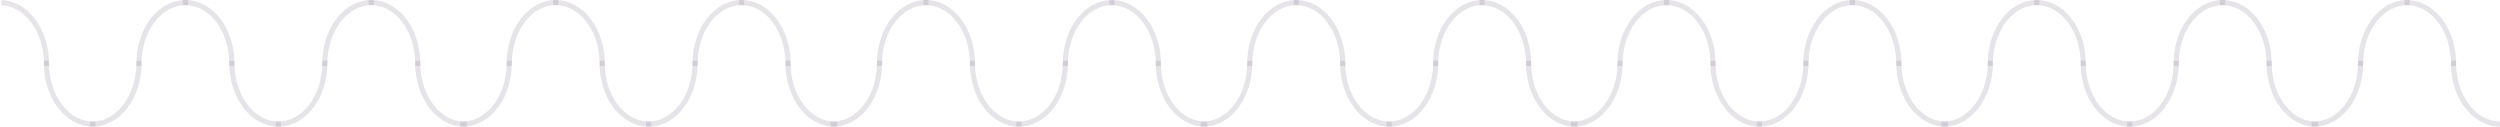 <?xml version="1.0" encoding="UTF-8" standalone="no"?>
<svg
   xmlns:dc="http://purl.org/dc/elements/1.1/"
   xmlns:cc="http://creativecommons.org/ns#"
   xmlns:rdf="http://www.w3.org/1999/02/22-rdf-syntax-ns#"
   xmlns:svg="http://www.w3.org/2000/svg"
   xmlns="http://www.w3.org/2000/svg"
   xmlns:sodipodi="http://sodipodi.sourceforge.net/DTD/sodipodi-0.dtd"
   xmlns:inkscape="http://www.inkscape.org/namespaces/inkscape"
   version="1.1"
   viewBox="0 0 1460.381 73.997"
   stroke-miterlimit="10"
   id="svg357"
   sodipodi:docname="single_wave_smooth_cropped_opacity20.svg"
   width="1460.381"
   height="73.997"
   style="fill:none;stroke:none;stroke-linecap:square;stroke-miterlimit:10"
   inkscape:version="0.92.5 (2060ec1f9f, 2020-04-08)">
  <defs
     id="defs361" />
  <sodipodi:namedview
     pagecolor="#ffffff"
     bordercolor="#666666"
     borderopacity="1"
     objecttolerance="10"
     gridtolerance="10"
     guidetolerance="10"
     inkscape:pageopacity="0"
     inkscape:pageshadow="2"
     inkscape:window-width="2308"
     inkscape:window-height="996"
     id="namedview359"
     showgrid="false"
     inkscape:zoom="0.4296875"
     inkscape:cx="775.88156"
     inkscape:cy="36.9999"
     inkscape:window-x="0"
     inkscape:window-y="56"
     inkscape:window-maximized="0"
     inkscape:current-layer="g355" />
  <clipPath
     id="p.0">
    <path
       d="M 0,0 H 1536 V 384 H 0 Z"
       id="path2"
       inkscape:connector-curvature="0"
       style="clip-rule:nonzero" />
  </clipPath>
  <g
     clip-path="url(#p.0)"
     id="g355"
     transform="translate(0.9,-155.002)">
    <path
       d="M 0,0 H 1536 V 384 H 0 Z"
       id="path5"
       inkscape:connector-curvature="0"
       style="fill:#000000;fill-opacity:0;fill-rule:evenodd;opacity:0.2" />
    <path
       d="m -0.9,156.502 v 0 c 7.199,0 14.103,3.74 19.193,10.397 5.09,6.657 7.95,15.687 7.95,25.101 H -0.9 Z"
       id="path7"
       inkscape:connector-curvature="0"
       style="fill:#000000;fill-opacity:0;fill-rule:evenodd;opacity:0.2" />
    <path
       d="m -0.9,156.502 v 0 c 7.199,0 14.103,3.74 19.193,10.397 5.09,6.657 7.95,15.687 7.95,25.101"
       id="path9"
       inkscape:connector-curvature="0"
       style="fill:#000000;fill-opacity:0;fill-rule:evenodd;opacity:0.2" />
    <path
       d="m -0.9,156.502 v 0 c 7.199,0 14.103,3.74 19.193,10.397 5.09,6.657 7.95,15.687 7.95,25.101"
       id="path11"
       inkscape:connector-curvature="0"
       style="fill-rule:evenodd;stroke:#847791;stroke-width:3;stroke-linecap:butt;stroke-linejoin:round;opacity:0.2" />
    <path
       d="m 53.387,227.5 v 0 c -7.199,0 -14.103,-3.74 -19.193,-10.397 -5.09,-6.657 -7.95,-15.687 -7.95,-25.101 h 27.144 z"
       id="path13"
       inkscape:connector-curvature="0"
       style="fill:#000000;fill-opacity:0;fill-rule:evenodd;opacity:0.2" />
    <path
       d="m 53.387,227.5 v 0 c -7.199,0 -14.103,-3.74 -19.193,-10.397 -5.09,-6.657 -7.95,-15.687 -7.95,-25.101"
       id="path15"
       inkscape:connector-curvature="0"
       style="fill:#000000;fill-opacity:0;fill-rule:evenodd;opacity:0.2" />
    <path
       d="m 53.387,227.5 v 0 c -7.199,0 -14.103,-3.74 -19.193,-10.397 -5.09,-6.657 -7.95,-15.687 -7.95,-25.101"
       id="path17"
       inkscape:connector-curvature="0"
       style="fill-rule:evenodd;stroke:#847791;stroke-width:3;stroke-linecap:butt;stroke-linejoin:round;opacity:0.2" />
    <path
       d="m 53.128,227.5 v 0 c 7.199,0 14.103,-3.74 19.193,-10.397 5.09,-6.657 7.95,-15.687 7.95,-25.101 H 53.128 Z"
       id="path19"
       inkscape:connector-curvature="0"
       style="fill:#000000;fill-opacity:0;fill-rule:evenodd;opacity:0.2" />
    <path
       d="m 53.128,227.5 v 0 c 7.199,0 14.103,-3.74 19.193,-10.397 5.09,-6.657 7.95,-15.687 7.95,-25.101"
       id="path21"
       inkscape:connector-curvature="0"
       style="fill:#000000;fill-opacity:0;fill-rule:evenodd;opacity:0.2" />
    <path
       d="m 53.128,227.5 v 0 c 7.199,0 14.103,-3.74 19.193,-10.397 5.09,-6.657 7.95,-15.687 7.95,-25.101"
       id="path23"
       inkscape:connector-curvature="0"
       style="fill-rule:evenodd;stroke:#847791;stroke-width:3;stroke-linecap:butt;stroke-linejoin:round;opacity:0.2" />
    <path
       d="m 107.415,156.502 v 0 c -7.199,0 -14.103,3.74 -19.193,10.397 -5.09,6.657 -7.95,15.687 -7.95,25.101 h 27.144 z"
       id="path25"
       inkscape:connector-curvature="0"
       style="fill:#000000;fill-opacity:0;fill-rule:evenodd;opacity:0.2" />
    <path
       d="m 107.415,156.502 v 0 c -7.199,0 -14.103,3.74 -19.193,10.397 -5.09,6.657 -7.95,15.687 -7.95,25.101"
       id="path27"
       inkscape:connector-curvature="0"
       style="fill:#000000;fill-opacity:0;fill-rule:evenodd;opacity:0.2" />
    <path
       d="m 107.415,156.502 v 0 c -7.199,0 -14.103,3.74 -19.193,10.397 -5.09,6.657 -7.95,15.687 -7.95,25.101"
       id="path29"
       inkscape:connector-curvature="0"
       style="fill-rule:evenodd;stroke:#847791;stroke-width:3;stroke-linecap:butt;stroke-linejoin:round;opacity:0.2" />
    <path
       d="m 107.415,156.502 v 0 c 7.199,0 14.103,3.74 19.193,10.397 5.09,6.657 7.95,15.687 7.95,25.101 h -27.144 z"
       id="path31"
       inkscape:connector-curvature="0"
       style="fill:#000000;fill-opacity:0;fill-rule:evenodd;opacity:0.2" />
    <path
       d="m 107.415,156.502 v 0 c 7.199,0 14.103,3.74 19.193,10.397 5.09,6.657 7.95,15.687 7.95,25.101"
       id="path33"
       inkscape:connector-curvature="0"
       style="fill:#000000;fill-opacity:0;fill-rule:evenodd;opacity:0.2" />
    <path
       d="m 107.415,156.502 v 0 c 7.199,0 14.103,3.74 19.193,10.397 5.09,6.657 7.95,15.687 7.95,25.101"
       id="path35"
       inkscape:connector-curvature="0"
       style="fill-rule:evenodd;stroke:#847791;stroke-width:3;stroke-linecap:butt;stroke-linejoin:round;opacity:0.2" />
    <path
       d="m 161.702,227.5 v 0 c -7.199,0 -14.103,-3.74 -19.193,-10.397 -5.09,-6.657 -7.95,-15.687 -7.95,-25.101 h 27.144 z"
       id="path37"
       inkscape:connector-curvature="0"
       style="fill:#000000;fill-opacity:0;fill-rule:evenodd;opacity:0.2" />
    <path
       d="m 161.702,227.5 v 0 c -7.199,0 -14.103,-3.74 -19.193,-10.397 -5.09,-6.657 -7.95,-15.687 -7.95,-25.101"
       id="path39"
       inkscape:connector-curvature="0"
       style="fill:#000000;fill-opacity:0;fill-rule:evenodd;opacity:0.2" />
    <path
       d="m 161.702,227.5 v 0 c -7.199,0 -14.103,-3.74 -19.193,-10.397 -5.09,-6.657 -7.95,-15.687 -7.95,-25.101"
       id="path41"
       inkscape:connector-curvature="0"
       style="fill-rule:evenodd;stroke:#847791;stroke-width:3;stroke-linecap:butt;stroke-linejoin:round;opacity:0.2" />
    <path
       d="m 161.702,227.5 v 0 c 7.199,0 14.103,-3.74 19.193,-10.397 5.09,-6.657 7.95,-15.687 7.95,-25.101 h -27.144 z"
       id="path43"
       inkscape:connector-curvature="0"
       style="fill:#000000;fill-opacity:0;fill-rule:evenodd;opacity:0.2" />
    <path
       d="m 161.702,227.5 v 0 c 7.199,0 14.103,-3.74 19.193,-10.397 5.09,-6.657 7.95,-15.687 7.95,-25.101"
       id="path45"
       inkscape:connector-curvature="0"
       style="fill:#000000;fill-opacity:0;fill-rule:evenodd;opacity:0.2" />
    <path
       d="m 161.702,227.5 v 0 c 7.199,0 14.103,-3.74 19.193,-10.397 5.09,-6.657 7.95,-15.687 7.95,-25.101"
       id="path47"
       inkscape:connector-curvature="0"
       style="fill-rule:evenodd;stroke:#847791;stroke-width:3;stroke-linecap:butt;stroke-linejoin:round;opacity:0.2" />
    <path
       d="m 215.989,156.502 v 0 c -7.199,0 -14.103,3.74 -19.193,10.397 -5.09,6.657 -7.95,15.687 -7.95,25.101 h 27.144 z"
       id="path49"
       inkscape:connector-curvature="0"
       style="fill:#000000;fill-opacity:0;fill-rule:evenodd;opacity:0.2" />
    <path
       d="m 215.989,156.502 v 0 c -7.199,0 -14.103,3.74 -19.193,10.397 -5.09,6.657 -7.95,15.687 -7.95,25.101"
       id="path51"
       inkscape:connector-curvature="0"
       style="fill:#000000;fill-opacity:0;fill-rule:evenodd;opacity:0.2" />
    <path
       d="m 215.989,156.502 v 0 c -7.199,0 -14.103,3.74 -19.193,10.397 -5.09,6.657 -7.95,15.687 -7.95,25.101"
       id="path53"
       inkscape:connector-curvature="0"
       style="fill-rule:evenodd;stroke:#847791;stroke-width:3;stroke-linecap:butt;stroke-linejoin:round;opacity:0.2" />
    <path
       d="m 215.989,156.502 v 0 c 7.199,0 14.103,3.74 19.193,10.397 5.09,6.657 7.95,15.687 7.95,25.101 h -27.144 z"
       id="path55"
       inkscape:connector-curvature="0"
       style="fill:#000000;fill-opacity:0;fill-rule:evenodd;opacity:0.2" />
    <path
       d="m 215.989,156.502 v 0 c 7.199,0 14.103,3.74 19.193,10.397 5.09,6.657 7.95,15.687 7.95,25.101"
       id="path57"
       inkscape:connector-curvature="0"
       style="fill:#000000;fill-opacity:0;fill-rule:evenodd;opacity:0.2" />
    <path
       d="m 215.989,156.502 v 0 c 7.199,0 14.103,3.74 19.193,10.397 5.09,6.657 7.95,15.687 7.95,25.101"
       id="path59"
       inkscape:connector-curvature="0"
       style="fill-rule:evenodd;stroke:#847791;stroke-width:3;stroke-linecap:butt;stroke-linejoin:round;opacity:0.2" />
    <path
       d="m 270.276,227.5 v 0 c -7.199,0 -14.103,-3.74 -19.193,-10.397 -5.09,-6.657 -7.95,-15.687 -7.95,-25.101 h 27.144 z"
       id="path61"
       inkscape:connector-curvature="0"
       style="fill:#000000;fill-opacity:0;fill-rule:evenodd;opacity:0.2" />
    <path
       d="m 270.276,227.5 v 0 c -7.199,0 -14.103,-3.74 -19.193,-10.397 -5.09,-6.657 -7.95,-15.687 -7.95,-25.101"
       id="path63"
       inkscape:connector-curvature="0"
       style="fill:#000000;fill-opacity:0;fill-rule:evenodd;opacity:0.2" />
    <path
       d="m 270.276,227.5 v 0 c -7.199,0 -14.103,-3.74 -19.193,-10.397 -5.09,-6.657 -7.95,-15.687 -7.95,-25.101"
       id="path65"
       inkscape:connector-curvature="0"
       style="fill-rule:evenodd;stroke:#847791;stroke-width:3;stroke-linecap:butt;stroke-linejoin:round;opacity:0.2" />
    <path
       d="m 269.424,227.5 v 0 c 7.199,0 14.103,-3.74 19.193,-10.397 5.09,-6.657 7.95,-15.687 7.95,-25.101 H 269.424 Z"
       id="path67"
       inkscape:connector-curvature="0"
       style="fill:#000000;fill-opacity:0;fill-rule:evenodd;opacity:0.2" />
    <path
       d="m 269.424,227.5 v 0 c 7.199,0 14.103,-3.74 19.193,-10.397 5.09,-6.657 7.95,-15.687 7.95,-25.101"
       id="path69"
       inkscape:connector-curvature="0"
       style="fill:#000000;fill-opacity:0;fill-rule:evenodd;opacity:0.2" />
    <path
       d="m 269.424,227.5 v 0 c 7.199,0 14.103,-3.74 19.193,-10.397 5.09,-6.657 7.95,-15.687 7.95,-25.101"
       id="path71"
       inkscape:connector-curvature="0"
       style="fill-rule:evenodd;stroke:#847791;stroke-width:3;stroke-linecap:butt;stroke-linejoin:round;opacity:0.2" />
    <path
       d="m 323.712,156.502 v 0 c -7.199,0 -14.103,3.74 -19.193,10.397 -5.09,6.657 -7.95,15.687 -7.95,25.101 h 27.144 z"
       id="path73"
       inkscape:connector-curvature="0"
       style="fill:#000000;fill-opacity:0;fill-rule:evenodd;opacity:0.2" />
    <path
       d="m 323.712,156.502 v 0 c -7.199,0 -14.103,3.74 -19.193,10.397 -5.09,6.657 -7.95,15.687 -7.95,25.101"
       id="path75"
       inkscape:connector-curvature="0"
       style="fill:#000000;fill-opacity:0;fill-rule:evenodd;opacity:0.2" />
    <path
       d="m 323.712,156.502 v 0 c -7.199,0 -14.103,3.74 -19.193,10.397 -5.09,6.657 -7.95,15.687 -7.95,25.101"
       id="path77"
       inkscape:connector-curvature="0"
       style="fill-rule:evenodd;stroke:#847791;stroke-width:3;stroke-linecap:butt;stroke-linejoin:round;opacity:0.2" />
    <path
       d="m 323.712,156.502 v 0 c 7.199,0 14.103,3.74 19.193,10.397 5.09,6.657 7.95,15.687 7.95,25.101 h -27.144 z"
       id="path79"
       inkscape:connector-curvature="0"
       style="fill:#000000;fill-opacity:0;fill-rule:evenodd;opacity:0.2" />
    <path
       d="m 323.712,156.502 v 0 c 7.199,0 14.103,3.74 19.193,10.397 5.09,6.657 7.95,15.687 7.95,25.101"
       id="path81"
       inkscape:connector-curvature="0"
       style="fill:#000000;fill-opacity:0;fill-rule:evenodd;opacity:0.2" />
    <path
       d="m 323.712,156.502 v 0 c 7.199,0 14.103,3.74 19.193,10.397 5.09,6.657 7.95,15.687 7.95,25.101"
       id="path83"
       inkscape:connector-curvature="0"
       style="fill-rule:evenodd;stroke:#847791;stroke-width:3;stroke-linecap:butt;stroke-linejoin:round;opacity:0.2" />
    <path
       d="m 377.999,227.5 v 0 c -7.199,0 -14.103,-3.74 -19.193,-10.397 -5.09,-6.657 -7.95,-15.687 -7.95,-25.101 h 27.144 z"
       id="path85"
       inkscape:connector-curvature="0"
       style="fill:#000000;fill-opacity:0;fill-rule:evenodd;opacity:0.2" />
    <path
       d="m 377.999,227.5 v 0 c -7.199,0 -14.103,-3.74 -19.193,-10.397 -5.09,-6.657 -7.95,-15.687 -7.95,-25.101"
       id="path87"
       inkscape:connector-curvature="0"
       style="fill:#000000;fill-opacity:0;fill-rule:evenodd;opacity:0.2" />
    <path
       d="m 377.999,227.5 v 0 c -7.199,0 -14.103,-3.74 -19.193,-10.397 -5.09,-6.657 -7.95,-15.687 -7.95,-25.101"
       id="path89"
       inkscape:connector-curvature="0"
       style="fill-rule:evenodd;stroke:#847791;stroke-width:3;stroke-linecap:butt;stroke-linejoin:round;opacity:0.2" />
    <path
       d="m 377.999,227.5 v 0 c 7.199,0 14.103,-3.74 19.193,-10.397 5.09,-6.657 7.95,-15.687 7.95,-25.101 h -27.144 z"
       id="path91"
       inkscape:connector-curvature="0"
       style="fill:#000000;fill-opacity:0;fill-rule:evenodd;opacity:0.2" />
    <path
       d="m 377.999,227.5 v 0 c 7.199,0 14.103,-3.74 19.193,-10.397 5.09,-6.657 7.95,-15.687 7.95,-25.101"
       id="path93"
       inkscape:connector-curvature="0"
       style="fill:#000000;fill-opacity:0;fill-rule:evenodd;opacity:0.2" />
    <path
       d="m 377.999,227.5 v 0 c 7.199,0 14.103,-3.74 19.193,-10.397 5.09,-6.657 7.95,-15.687 7.95,-25.101"
       id="path95"
       inkscape:connector-curvature="0"
       style="fill-rule:evenodd;stroke:#847791;stroke-width:3;stroke-linecap:butt;stroke-linejoin:round;opacity:0.2" />
    <path
       d="m 432.286,156.502 v 0 c -7.199,0 -14.103,3.74 -19.193,10.397 -5.09,6.657 -7.95,15.687 -7.95,25.101 h 27.144 z"
       id="path97"
       inkscape:connector-curvature="0"
       style="fill:#000000;fill-opacity:0;fill-rule:evenodd;opacity:0.2" />
    <path
       d="m 432.286,156.502 v 0 c -7.199,0 -14.103,3.74 -19.193,10.397 -5.09,6.657 -7.95,15.687 -7.95,25.101"
       id="path99"
       inkscape:connector-curvature="0"
       style="fill:#000000;fill-opacity:0;fill-rule:evenodd;opacity:0.2" />
    <path
       d="m 432.286,156.502 v 0 c -7.199,0 -14.103,3.74 -19.193,10.397 -5.09,6.657 -7.95,15.687 -7.95,25.101"
       id="path101"
       inkscape:connector-curvature="0"
       style="fill-rule:evenodd;stroke:#847791;stroke-width:3;stroke-linecap:butt;stroke-linejoin:round;opacity:0.2" />
    <path
       d="m 432.286,156.502 v 0 c 7.199,0 14.103,3.74 19.193,10.397 5.09,6.657 7.95,15.687 7.95,25.101 h -27.144 z"
       id="path103"
       inkscape:connector-curvature="0"
       style="fill:#000000;fill-opacity:0;fill-rule:evenodd;opacity:0.2" />
    <path
       d="m 432.286,156.502 v 0 c 7.199,0 14.103,3.74 19.193,10.397 5.09,6.657 7.95,15.687 7.95,25.101"
       id="path105"
       inkscape:connector-curvature="0"
       style="fill:#000000;fill-opacity:0;fill-rule:evenodd;opacity:0.2" />
    <path
       d="m 432.286,156.502 v 0 c 7.199,0 14.103,3.74 19.193,10.397 5.09,6.657 7.95,15.687 7.95,25.101"
       id="path107"
       inkscape:connector-curvature="0"
       style="fill-rule:evenodd;stroke:#847791;stroke-width:3;stroke-linecap:butt;stroke-linejoin:round;opacity:0.2" />
    <path
       d="m 486.573,227.5 v 0 c -7.199,0 -14.103,-3.74 -19.193,-10.397 -5.09,-6.657 -7.95,-15.687 -7.95,-25.101 h 27.144 z"
       id="path109"
       inkscape:connector-curvature="0"
       style="fill:#000000;fill-opacity:0;fill-rule:evenodd;opacity:0.2" />
    <path
       d="m 486.573,227.5 v 0 c -7.199,0 -14.103,-3.74 -19.193,-10.397 -5.09,-6.657 -7.95,-15.687 -7.95,-25.101"
       id="path111"
       inkscape:connector-curvature="0"
       style="fill:#000000;fill-opacity:0;fill-rule:evenodd;opacity:0.2" />
    <path
       d="m 486.573,227.5 v 0 c -7.199,0 -14.103,-3.74 -19.193,-10.397 -5.09,-6.657 -7.95,-15.687 -7.95,-25.101"
       id="path113"
       inkscape:connector-curvature="0"
       style="fill-rule:evenodd;stroke:#847791;stroke-width:3;stroke-linecap:butt;stroke-linejoin:round;opacity:0.2" />
    <path
       d="m 485.721,227.5 v 0 c 7.199,0 14.103,-3.74 19.193,-10.397 5.09,-6.657 7.95,-15.687 7.95,-25.101 h -27.144 z"
       id="path115"
       inkscape:connector-curvature="0"
       style="fill:#000000;fill-opacity:0;fill-rule:evenodd;opacity:0.2" />
    <path
       d="m 485.721,227.5 v 0 c 7.199,0 14.103,-3.74 19.193,-10.397 5.09,-6.657 7.95,-15.687 7.95,-25.101"
       id="path117"
       inkscape:connector-curvature="0"
       style="fill:#000000;fill-opacity:0;fill-rule:evenodd;opacity:0.2" />
    <path
       d="m 485.721,227.5 v 0 c 7.199,0 14.103,-3.74 19.193,-10.397 5.09,-6.657 7.95,-15.687 7.95,-25.101"
       id="path119"
       inkscape:connector-curvature="0"
       style="fill-rule:evenodd;stroke:#847791;stroke-width:3;stroke-linecap:butt;stroke-linejoin:round;opacity:0.2" />
    <path
       d="m 540.008,156.502 v 0 c -7.199,0 -14.103,3.74 -19.193,10.397 -5.09,6.657 -7.95,15.687 -7.95,25.101 h 27.144 z"
       id="path121"
       inkscape:connector-curvature="0"
       style="fill:#000000;fill-opacity:0;fill-rule:evenodd;opacity:0.2" />
    <path
       d="m 540.008,156.502 v 0 c -7.199,0 -14.103,3.74 -19.193,10.397 -5.09,6.657 -7.95,15.687 -7.95,25.101"
       id="path123"
       inkscape:connector-curvature="0"
       style="fill:#000000;fill-opacity:0;fill-rule:evenodd;opacity:0.2" />
    <path
       d="m 540.008,156.502 v 0 c -7.199,0 -14.103,3.74 -19.193,10.397 -5.09,6.657 -7.95,15.687 -7.95,25.101"
       id="path125"
       inkscape:connector-curvature="0"
       style="fill-rule:evenodd;stroke:#847791;stroke-width:3;stroke-linecap:butt;stroke-linejoin:round;opacity:0.2" />
    <path
       d="m 540.008,156.502 v 0 c 7.199,0 14.103,3.74 19.193,10.397 5.09,6.657 7.95,15.687 7.95,25.101 H 540.008 Z"
       id="path127"
       inkscape:connector-curvature="0"
       style="fill:#000000;fill-opacity:0;fill-rule:evenodd;opacity:0.2" />
    <path
       d="m 540.008,156.502 v 0 c 7.199,0 14.103,3.74 19.193,10.397 5.09,6.657 7.95,15.687 7.95,25.101"
       id="path129"
       inkscape:connector-curvature="0"
       style="fill:#000000;fill-opacity:0;fill-rule:evenodd;opacity:0.2" />
    <path
       d="m 540.008,156.502 v 0 c 7.199,0 14.103,3.74 19.193,10.397 5.09,6.657 7.95,15.687 7.95,25.101"
       id="path131"
       inkscape:connector-curvature="0"
       style="fill-rule:evenodd;stroke:#847791;stroke-width:3;stroke-linecap:butt;stroke-linejoin:round;opacity:0.2" />
    <path
       d="m 594.295,227.5 v 0 c -7.199,0 -14.103,-3.74 -19.193,-10.397 -5.09,-6.657 -7.95,-15.687 -7.95,-25.101 h 27.144 z"
       id="path133"
       inkscape:connector-curvature="0"
       style="fill:#000000;fill-opacity:0;fill-rule:evenodd;opacity:0.2" />
    <path
       d="m 594.295,227.5 v 0 c -7.199,0 -14.103,-3.74 -19.193,-10.397 -5.09,-6.657 -7.95,-15.687 -7.95,-25.101"
       id="path135"
       inkscape:connector-curvature="0"
       style="fill:#000000;fill-opacity:0;fill-rule:evenodd;opacity:0.2" />
    <path
       d="m 594.295,227.5 v 0 c -7.199,0 -14.103,-3.74 -19.193,-10.397 -5.09,-6.657 -7.95,-15.687 -7.95,-25.101"
       id="path137"
       inkscape:connector-curvature="0"
       style="fill-rule:evenodd;stroke:#847791;stroke-width:3;stroke-linecap:butt;stroke-linejoin:round;opacity:0.2" />
    <path
       d="m 594.295,227.5 v 0 c 7.199,0 14.103,-3.74 19.193,-10.397 5.09,-6.657 7.95,-15.687 7.95,-25.101 H 594.295 Z"
       id="path139"
       inkscape:connector-curvature="0"
       style="fill:#000000;fill-opacity:0;fill-rule:evenodd;opacity:0.2" />
    <path
       d="m 594.295,227.5 v 0 c 7.199,0 14.103,-3.74 19.193,-10.397 5.09,-6.657 7.95,-15.687 7.95,-25.101"
       id="path141"
       inkscape:connector-curvature="0"
       style="fill:#000000;fill-opacity:0;fill-rule:evenodd;opacity:0.2" />
    <path
       d="m 594.295,227.5 v 0 c 7.199,0 14.103,-3.74 19.193,-10.397 5.09,-6.657 7.95,-15.687 7.95,-25.101"
       id="path143"
       inkscape:connector-curvature="0"
       style="fill-rule:evenodd;stroke:#847791;stroke-width:3;stroke-linecap:butt;stroke-linejoin:round;opacity:0.2" />
    <path
       d="m 648.582,156.502 v 0 c -7.199,0 -14.103,3.74 -19.193,10.397 -5.09,6.657 -7.95,15.687 -7.95,25.101 h 27.144 z"
       id="path145"
       inkscape:connector-curvature="0"
       style="fill:#000000;fill-opacity:0;fill-rule:evenodd;opacity:0.2" />
    <path
       d="m 648.582,156.502 v 0 c -7.199,0 -14.103,3.74 -19.193,10.397 -5.09,6.657 -7.95,15.687 -7.95,25.101"
       id="path147"
       inkscape:connector-curvature="0"
       style="fill:#000000;fill-opacity:0;fill-rule:evenodd;opacity:0.2" />
    <path
       d="m 648.582,156.502 v 0 c -7.199,0 -14.103,3.74 -19.193,10.397 -5.09,6.657 -7.95,15.687 -7.95,25.101"
       id="path149"
       inkscape:connector-curvature="0"
       style="fill-rule:evenodd;stroke:#847791;stroke-width:3;stroke-linecap:butt;stroke-linejoin:round;opacity:0.2" />
    <path
       d="m 648.582,156.502 v 0 c 7.199,0 14.103,3.74 19.193,10.397 5.09,6.657 7.95,15.687 7.95,25.101 h -27.144 z"
       id="path151"
       inkscape:connector-curvature="0"
       style="fill:#000000;fill-opacity:0;fill-rule:evenodd;opacity:0.2" />
    <path
       d="m 648.582,156.502 v 0 c 7.199,0 14.103,3.74 19.193,10.397 5.09,6.657 7.95,15.687 7.95,25.101"
       id="path153"
       inkscape:connector-curvature="0"
       style="fill:#000000;fill-opacity:0;fill-rule:evenodd;opacity:0.2" />
    <path
       d="m 648.582,156.502 v 0 c 7.199,0 14.103,3.74 19.193,10.397 5.09,6.657 7.95,15.687 7.95,25.101"
       id="path155"
       inkscape:connector-curvature="0"
       style="fill-rule:evenodd;stroke:#847791;stroke-width:3;stroke-linecap:butt;stroke-linejoin:round;opacity:0.2" />
    <path
       d="m 702.869,227.5 v 0 c -7.199,0 -14.103,-3.74 -19.193,-10.397 -5.09,-6.657 -7.95,-15.687 -7.95,-25.101 h 27.144 z"
       id="path157"
       inkscape:connector-curvature="0"
       style="fill:#000000;fill-opacity:0;fill-rule:evenodd;opacity:0.2" />
    <path
       d="m 702.869,227.5 v 0 c -7.199,0 -14.103,-3.74 -19.193,-10.397 -5.09,-6.657 -7.95,-15.687 -7.95,-25.101"
       id="path159"
       inkscape:connector-curvature="0"
       style="fill:#000000;fill-opacity:0;fill-rule:evenodd;opacity:0.2" />
    <path
       d="m 702.869,227.5 v 0 c -7.199,0 -14.103,-3.74 -19.193,-10.397 -5.09,-6.657 -7.95,-15.687 -7.95,-25.101"
       id="path161"
       inkscape:connector-curvature="0"
       style="fill-rule:evenodd;stroke:#847791;stroke-width:3;stroke-linecap:butt;stroke-linejoin:round;opacity:0.2" />
    <path
       d="m 702.015,227.5 v 0 c 7.199,0 14.103,-3.74 19.193,-10.397 5.09,-6.657 7.95,-15.687 7.95,-25.101 h -27.144 z"
       id="path163"
       inkscape:connector-curvature="0"
       style="fill:#000000;fill-opacity:0;fill-rule:evenodd;opacity:0.2" />
    <path
       d="m 702.015,227.5 v 0 c 7.199,0 14.103,-3.74 19.193,-10.397 5.09,-6.657 7.95,-15.687 7.95,-25.101"
       id="path165"
       inkscape:connector-curvature="0"
       style="fill:#000000;fill-opacity:0;fill-rule:evenodd;opacity:0.2" />
    <path
       d="m 702.015,227.5 v 0 c 7.199,0 14.103,-3.74 19.193,-10.397 5.09,-6.657 7.95,-15.687 7.95,-25.101"
       id="path167"
       inkscape:connector-curvature="0"
       style="fill-rule:evenodd;stroke:#847791;stroke-width:3;stroke-linecap:butt;stroke-linejoin:round;opacity:0.2" />
    <path
       d="m 756.302,156.502 v 0 c -7.199,0 -14.103,3.74 -19.193,10.397 -5.09,6.657 -7.95,15.687 -7.95,25.101 h 27.144 z"
       id="path169"
       inkscape:connector-curvature="0"
       style="fill:#000000;fill-opacity:0;fill-rule:evenodd;opacity:0.2" />
    <path
       d="m 756.302,156.502 v 0 c -7.199,0 -14.103,3.74 -19.193,10.397 -5.09,6.657 -7.95,15.687 -7.95,25.101"
       id="path171"
       inkscape:connector-curvature="0"
       style="fill:#000000;fill-opacity:0;fill-rule:evenodd;opacity:0.2" />
    <path
       d="m 756.302,156.502 v 0 c -7.199,0 -14.103,3.74 -19.193,10.397 -5.09,6.657 -7.95,15.687 -7.95,25.101"
       id="path173"
       inkscape:connector-curvature="0"
       style="fill-rule:evenodd;stroke:#847791;stroke-width:3;stroke-linecap:butt;stroke-linejoin:round;opacity:0.2" />
    <path
       d="m 756.302,156.502 v 0 c 7.199,0 14.103,3.74 19.193,10.397 5.09,6.657 7.95,15.687 7.95,25.101 h -27.144 z"
       id="path175"
       inkscape:connector-curvature="0"
       style="fill:#000000;fill-opacity:0;fill-rule:evenodd;opacity:0.2" />
    <path
       d="m 756.302,156.502 v 0 c 7.199,0 14.103,3.74 19.193,10.397 5.09,6.657 7.95,15.687 7.95,25.101"
       id="path177"
       inkscape:connector-curvature="0"
       style="fill:#000000;fill-opacity:0;fill-rule:evenodd;opacity:0.2" />
    <path
       d="m 756.302,156.502 v 0 c 7.199,0 14.103,3.74 19.193,10.397 5.09,6.657 7.95,15.687 7.95,25.101"
       id="path179"
       inkscape:connector-curvature="0"
       style="fill-rule:evenodd;stroke:#847791;stroke-width:3;stroke-linecap:butt;stroke-linejoin:round;opacity:0.2" />
    <path
       d="m 810.589,227.5 v 0 c -7.199,0 -14.103,-3.74 -19.193,-10.397 -5.09,-6.657 -7.95,-15.687 -7.95,-25.101 h 27.144 z"
       id="path181"
       inkscape:connector-curvature="0"
       style="fill:#000000;fill-opacity:0;fill-rule:evenodd;opacity:0.2" />
    <path
       d="m 810.589,227.5 v 0 c -7.199,0 -14.103,-3.74 -19.193,-10.397 -5.09,-6.657 -7.95,-15.687 -7.95,-25.101"
       id="path183"
       inkscape:connector-curvature="0"
       style="fill:#000000;fill-opacity:0;fill-rule:evenodd;opacity:0.2" />
    <path
       d="m 810.589,227.5 v 0 c -7.199,0 -14.103,-3.74 -19.193,-10.397 -5.09,-6.657 -7.95,-15.687 -7.95,-25.101"
       id="path185"
       inkscape:connector-curvature="0"
       style="fill-rule:evenodd;stroke:#847791;stroke-width:3;stroke-linecap:butt;stroke-linejoin:round;opacity:0.2" />
    <path
       d="m 810.589,227.5 v 0 c 7.199,0 14.103,-3.74 19.193,-10.397 5.09,-6.657 7.95,-15.687 7.95,-25.101 H 810.589 Z"
       id="path187"
       inkscape:connector-curvature="0"
       style="fill:#000000;fill-opacity:0;fill-rule:evenodd;opacity:0.2" />
    <path
       d="m 810.589,227.5 v 0 c 7.199,0 14.103,-3.74 19.193,-10.397 5.09,-6.657 7.95,-15.687 7.95,-25.101"
       id="path189"
       inkscape:connector-curvature="0"
       style="fill:#000000;fill-opacity:0;fill-rule:evenodd;opacity:0.2" />
    <path
       d="m 810.589,227.5 v 0 c 7.199,0 14.103,-3.74 19.193,-10.397 5.09,-6.657 7.95,-15.687 7.95,-25.101"
       id="path191"
       inkscape:connector-curvature="0"
       style="fill-rule:evenodd;stroke:#847791;stroke-width:3;stroke-linecap:butt;stroke-linejoin:round;opacity:0.2" />
    <path
       d="m 864.876,156.502 v 0 c -7.199,0 -14.103,3.74 -19.193,10.397 -5.09,6.657 -7.95,15.687 -7.95,25.101 h 27.144 z"
       id="path193"
       inkscape:connector-curvature="0"
       style="fill:#000000;fill-opacity:0;fill-rule:evenodd;opacity:0.2" />
    <path
       d="m 864.876,156.502 v 0 c -7.199,0 -14.103,3.74 -19.193,10.397 -5.09,6.657 -7.95,15.687 -7.95,25.101"
       id="path195"
       inkscape:connector-curvature="0"
       style="fill:#000000;fill-opacity:0;fill-rule:evenodd;opacity:0.2" />
    <path
       d="m 864.876,156.502 v 0 c -7.199,0 -14.103,3.74 -19.193,10.397 -5.09,6.657 -7.95,15.687 -7.95,25.101"
       id="path197"
       inkscape:connector-curvature="0"
       style="fill-rule:evenodd;stroke:#847791;stroke-width:3;stroke-linecap:butt;stroke-linejoin:round;opacity:0.2" />
    <path
       d="m 864.876,156.502 v 0 c 7.199,0 14.103,3.74 19.193,10.397 5.09,6.657 7.95,15.687 7.95,25.101 H 864.876 Z"
       id="path199"
       inkscape:connector-curvature="0"
       style="fill:#000000;fill-opacity:0;fill-rule:evenodd;opacity:0.2" />
    <path
       d="m 864.876,156.502 v 0 c 7.199,0 14.103,3.74 19.193,10.397 5.09,6.657 7.95,15.687 7.95,25.101"
       id="path201"
       inkscape:connector-curvature="0"
       style="fill:#000000;fill-opacity:0;fill-rule:evenodd;opacity:0.2" />
    <path
       d="m 864.876,156.502 v 0 c 7.199,0 14.103,3.74 19.193,10.397 5.09,6.657 7.95,15.687 7.95,25.101"
       id="path203"
       inkscape:connector-curvature="0"
       style="fill-rule:evenodd;stroke:#847791;stroke-width:3;stroke-linecap:butt;stroke-linejoin:round;opacity:0.2" />
    <path
       d="m 919.163,227.5 v 0 c -7.199,0 -14.103,-3.74 -19.193,-10.397 -5.09,-6.657 -7.95,-15.687 -7.95,-25.101 h 27.144 z"
       id="path205"
       inkscape:connector-curvature="0"
       style="fill:#000000;fill-opacity:0;fill-rule:evenodd;opacity:0.2" />
    <path
       d="m 919.163,227.5 v 0 c -7.199,0 -14.103,-3.74 -19.193,-10.397 -5.09,-6.657 -7.95,-15.687 -7.95,-25.101"
       id="path207"
       inkscape:connector-curvature="0"
       style="fill:#000000;fill-opacity:0;fill-rule:evenodd;opacity:0.2" />
    <path
       d="m 919.163,227.5 v 0 c -7.199,0 -14.103,-3.74 -19.193,-10.397 -5.09,-6.657 -7.95,-15.687 -7.95,-25.101"
       id="path209"
       inkscape:connector-curvature="0"
       style="fill-rule:evenodd;stroke:#847791;stroke-width:3;stroke-linecap:butt;stroke-linejoin:round;opacity:0.2" />
    <path
       d="m 918.314,227.5 v 0 c 7.199,0 14.103,-3.74 19.193,-10.397 5.09,-6.657 7.95,-15.687 7.95,-25.101 h -27.144 z"
       id="path211"
       inkscape:connector-curvature="0"
       style="fill:#000000;fill-opacity:0;fill-rule:evenodd;opacity:0.2" />
    <path
       d="m 918.314,227.5 v 0 c 7.199,0 14.103,-3.74 19.193,-10.397 5.09,-6.657 7.95,-15.687 7.95,-25.101"
       id="path213"
       inkscape:connector-curvature="0"
       style="fill:#000000;fill-opacity:0;fill-rule:evenodd;opacity:0.2" />
    <path
       d="m 918.314,227.5 v 0 c 7.199,0 14.103,-3.74 19.193,-10.397 5.09,-6.657 7.95,-15.687 7.95,-25.101"
       id="path215"
       inkscape:connector-curvature="0"
       style="fill-rule:evenodd;stroke:#847791;stroke-width:3;stroke-linecap:butt;stroke-linejoin:round;opacity:0.2" />
    <path
       d="m 972.601,156.502 v 0 c -7.199,0 -14.103,3.74 -19.193,10.397 -5.09,6.657 -7.95,15.687 -7.95,25.101 h 27.144 z"
       id="path217"
       inkscape:connector-curvature="0"
       style="fill:#000000;fill-opacity:0;fill-rule:evenodd;opacity:0.2" />
    <path
       d="m 972.601,156.502 v 0 c -7.199,0 -14.103,3.74 -19.193,10.397 -5.09,6.657 -7.95,15.687 -7.95,25.101"
       id="path219"
       inkscape:connector-curvature="0"
       style="fill:#000000;fill-opacity:0;fill-rule:evenodd;opacity:0.2" />
    <path
       d="m 972.601,156.502 v 0 c -7.199,0 -14.103,3.74 -19.193,10.397 -5.09,6.657 -7.95,15.687 -7.95,25.101"
       id="path221"
       inkscape:connector-curvature="0"
       style="fill-rule:evenodd;stroke:#847791;stroke-width:3;stroke-linecap:butt;stroke-linejoin:round;opacity:0.2" />
    <path
       d="m 972.601,156.502 v 0 c 7.199,0 14.103,3.74 19.193,10.397 5.09,6.657 7.95,15.687 7.95,25.101 h -27.144 z"
       id="path223"
       inkscape:connector-curvature="0"
       style="fill:#000000;fill-opacity:0;fill-rule:evenodd;opacity:0.2" />
    <path
       d="m 972.601,156.502 v 0 c 7.199,0 14.103,3.74 19.193,10.397 5.09,6.657 7.95,15.687 7.95,25.101"
       id="path225"
       inkscape:connector-curvature="0"
       style="fill:#000000;fill-opacity:0;fill-rule:evenodd;opacity:0.2" />
    <path
       d="m 972.601,156.502 v 0 c 7.199,0 14.103,3.74 19.193,10.397 5.09,6.657 7.95,15.687 7.95,25.101"
       id="path227"
       inkscape:connector-curvature="0"
       style="fill-rule:evenodd;stroke:#847791;stroke-width:3;stroke-linecap:butt;stroke-linejoin:round;opacity:0.2" />
    <path
       d="m 1026.888,227.5 v 0 c -7.199,0 -14.103,-3.74 -19.193,-10.397 -5.09,-6.657 -7.95,-15.687 -7.95,-25.101 h 27.144 z"
       id="path229"
       inkscape:connector-curvature="0"
       style="fill:#000000;fill-opacity:0;fill-rule:evenodd;opacity:0.2" />
    <path
       d="m 1026.888,227.5 v 0 c -7.199,0 -14.103,-3.74 -19.193,-10.397 -5.09,-6.657 -7.95,-15.687 -7.95,-25.101"
       id="path231"
       inkscape:connector-curvature="0"
       style="fill:#000000;fill-opacity:0;fill-rule:evenodd;opacity:0.2" />
    <path
       d="m 1026.888,227.5 v 0 c -7.199,0 -14.103,-3.74 -19.193,-10.397 -5.09,-6.657 -7.95,-15.687 -7.95,-25.101"
       id="path233"
       inkscape:connector-curvature="0"
       style="fill-rule:evenodd;stroke:#847791;stroke-width:3;stroke-linecap:butt;stroke-linejoin:round;opacity:0.2" />
    <path
       d="m 1026.888,227.5 v 0 c 7.199,0 14.103,-3.74 19.193,-10.397 5.09,-6.657 7.95,-15.687 7.95,-25.101 h -27.144 z"
       id="path235"
       inkscape:connector-curvature="0"
       style="fill:#000000;fill-opacity:0;fill-rule:evenodd;opacity:0.2" />
    <path
       d="m 1026.888,227.5 v 0 c 7.199,0 14.103,-3.74 19.193,-10.397 5.09,-6.657 7.95,-15.687 7.95,-25.101"
       id="path237"
       inkscape:connector-curvature="0"
       style="fill:#000000;fill-opacity:0;fill-rule:evenodd;opacity:0.2" />
    <path
       d="m 1026.888,227.5 v 0 c 7.199,0 14.103,-3.74 19.193,-10.397 5.09,-6.657 7.95,-15.687 7.95,-25.101"
       id="path239"
       inkscape:connector-curvature="0"
       style="fill-rule:evenodd;stroke:#847791;stroke-width:3;stroke-linecap:butt;stroke-linejoin:round;opacity:0.2" />
    <path
       d="m 1081.176,156.502 v 0 c -7.199,0 -14.103,3.74 -19.193,10.397 -5.09,6.657 -7.95,15.687 -7.95,25.101 h 27.144 z"
       id="path241"
       inkscape:connector-curvature="0"
       style="fill:#000000;fill-opacity:0;fill-rule:evenodd;opacity:0.2" />
    <path
       d="m 1081.176,156.502 v 0 c -7.199,0 -14.103,3.74 -19.193,10.397 -5.09,6.657 -7.95,15.687 -7.95,25.101"
       id="path243"
       inkscape:connector-curvature="0"
       style="fill:#000000;fill-opacity:0;fill-rule:evenodd;opacity:0.2" />
    <path
       d="m 1081.176,156.502 v 0 c -7.199,0 -14.103,3.74 -19.193,10.397 -5.09,6.657 -7.95,15.687 -7.95,25.101"
       id="path245"
       inkscape:connector-curvature="0"
       style="fill-rule:evenodd;stroke:#847791;stroke-width:3;stroke-linecap:butt;stroke-linejoin:round;opacity:0.2" />
    <path
       d="m 1081.176,156.502 v 0 c 7.199,0 14.103,3.74 19.193,10.397 5.09,6.657 7.95,15.687 7.95,25.101 h -27.144 z"
       id="path247"
       inkscape:connector-curvature="0"
       style="fill:#000000;fill-opacity:0;fill-rule:evenodd;opacity:0.2" />
    <path
       d="m 1081.176,156.502 v 0 c 7.199,0 14.103,3.74 19.193,10.397 5.09,6.657 7.95,15.687 7.95,25.101"
       id="path249"
       inkscape:connector-curvature="0"
       style="fill:#000000;fill-opacity:0;fill-rule:evenodd;opacity:0.2" />
    <path
       d="m 1081.176,156.502 v 0 c 7.199,0 14.103,3.74 19.193,10.397 5.09,6.657 7.95,15.687 7.95,25.101"
       id="path251"
       inkscape:connector-curvature="0"
       style="fill-rule:evenodd;stroke:#847791;stroke-width:3;stroke-linecap:butt;stroke-linejoin:round;opacity:0.2" />
    <path
       d="m 1135.463,227.5 v 0 c -7.199,0 -14.103,-3.74 -19.193,-10.397 -5.09,-6.657 -7.95,-15.687 -7.95,-25.101 h 27.144 z"
       id="path253"
       inkscape:connector-curvature="0"
       style="fill:#000000;fill-opacity:0;fill-rule:evenodd;opacity:0.2" />
    <path
       d="m 1135.463,227.5 v 0 c -7.199,0 -14.103,-3.74 -19.193,-10.397 -5.09,-6.657 -7.95,-15.687 -7.95,-25.101"
       id="path255"
       inkscape:connector-curvature="0"
       style="fill:#000000;fill-opacity:0;fill-rule:evenodd;opacity:0.2" />
    <path
       d="m 1135.463,227.5 v 0 c -7.199,0 -14.103,-3.74 -19.193,-10.397 -5.09,-6.657 -7.95,-15.687 -7.95,-25.101"
       id="path257"
       inkscape:connector-curvature="0"
       style="fill-rule:evenodd;stroke:#847791;stroke-width:3;stroke-linecap:butt;stroke-linejoin:round;opacity:0.2" />
    <path
       d="m 1134.605,227.5 v 0 c 7.199,0 14.103,-3.74 19.194,-10.397 5.09,-6.657 7.95,-15.687 7.95,-25.101 h -27.144 z"
       id="path259"
       inkscape:connector-curvature="0"
       style="fill:#000000;fill-opacity:0;fill-rule:evenodd;opacity:0.2" />
    <path
       d="m 1134.605,227.5 v 0 c 7.199,0 14.103,-3.74 19.194,-10.397 5.09,-6.657 7.95,-15.687 7.95,-25.101"
       id="path261"
       inkscape:connector-curvature="0"
       style="fill:#000000;fill-opacity:0;fill-rule:evenodd;opacity:0.2" />
    <path
       d="m 1134.605,227.5 v 0 c 7.199,0 14.103,-3.74 19.194,-10.397 5.09,-6.657 7.95,-15.687 7.95,-25.101"
       id="path263"
       inkscape:connector-curvature="0"
       style="fill-rule:evenodd;stroke:#847791;stroke-width:3;stroke-linecap:butt;stroke-linejoin:round;opacity:0.2" />
    <path
       d="m 1188.893,156.502 v 0 c -7.199,0 -14.103,3.74 -19.193,10.397 -5.09,6.657 -7.95,15.687 -7.95,25.101 h 27.144 z"
       id="path265"
       inkscape:connector-curvature="0"
       style="fill:#000000;fill-opacity:0;fill-rule:evenodd;opacity:0.2" />
    <path
       d="m 1188.893,156.502 v 0 c -7.199,0 -14.103,3.74 -19.193,10.397 -5.09,6.657 -7.95,15.687 -7.95,25.101"
       id="path267"
       inkscape:connector-curvature="0"
       style="fill:#000000;fill-opacity:0;fill-rule:evenodd;opacity:0.2" />
    <path
       d="m 1188.893,156.502 v 0 c -7.199,0 -14.103,3.74 -19.193,10.397 -5.09,6.657 -7.95,15.687 -7.95,25.101"
       id="path269"
       inkscape:connector-curvature="0"
       style="fill-rule:evenodd;stroke:#847791;stroke-width:3;stroke-linecap:butt;stroke-linejoin:round;opacity:0.2" />
    <path
       d="m 1188.893,156.502 v 0 c 7.199,0 14.103,3.74 19.194,10.397 5.09,6.657 7.95,15.687 7.95,25.101 h -27.144 z"
       id="path271"
       inkscape:connector-curvature="0"
       style="fill:#000000;fill-opacity:0;fill-rule:evenodd;opacity:0.2" />
    <path
       d="m 1188.893,156.502 v 0 c 7.199,0 14.103,3.74 19.194,10.397 5.09,6.657 7.95,15.687 7.95,25.101"
       id="path273"
       inkscape:connector-curvature="0"
       style="fill:#000000;fill-opacity:0;fill-rule:evenodd;opacity:0.2" />
    <path
       d="m 1188.893,156.502 v 0 c 7.199,0 14.103,3.74 19.194,10.397 5.09,6.657 7.95,15.687 7.95,25.101"
       id="path275"
       inkscape:connector-curvature="0"
       style="fill-rule:evenodd;stroke:#847791;stroke-width:3;stroke-linecap:butt;stroke-linejoin:round;opacity:0.2" />
    <path
       d="m 1243.18,227.5 v 0 c -7.199,0 -14.103,-3.74 -19.193,-10.397 -5.09,-6.657 -7.95,-15.687 -7.95,-25.101 h 27.144 z"
       id="path277"
       inkscape:connector-curvature="0"
       style="fill:#000000;fill-opacity:0;fill-rule:evenodd;opacity:0.2" />
    <path
       d="m 1243.18,227.5 v 0 c -7.199,0 -14.103,-3.74 -19.193,-10.397 -5.09,-6.657 -7.95,-15.687 -7.95,-25.101"
       id="path279"
       inkscape:connector-curvature="0"
       style="fill:#000000;fill-opacity:0;fill-rule:evenodd;opacity:0.2" />
    <path
       d="m 1243.18,227.5 v 0 c -7.199,0 -14.103,-3.74 -19.193,-10.397 -5.09,-6.657 -7.95,-15.687 -7.95,-25.101"
       id="path281"
       inkscape:connector-curvature="0"
       style="fill-rule:evenodd;stroke:#847791;stroke-width:3;stroke-linecap:butt;stroke-linejoin:round;opacity:0.2" />
    <path
       d="m 1243.18,227.5 v 0 c 7.199,0 14.103,-3.74 19.194,-10.397 5.09,-6.657 7.95,-15.687 7.95,-25.101 h -27.144 z"
       id="path283"
       inkscape:connector-curvature="0"
       style="fill:#000000;fill-opacity:0;fill-rule:evenodd;opacity:0.2" />
    <path
       d="m 1243.18,227.5 v 0 c 7.199,0 14.103,-3.74 19.194,-10.397 5.09,-6.657 7.95,-15.687 7.95,-25.101"
       id="path285"
       inkscape:connector-curvature="0"
       style="fill:#000000;fill-opacity:0;fill-rule:evenodd;opacity:0.2" />
    <path
       d="m 1243.18,227.5 v 0 c 7.199,0 14.103,-3.74 19.194,-10.397 5.09,-6.657 7.95,-15.687 7.95,-25.101"
       id="path287"
       inkscape:connector-curvature="0"
       style="fill-rule:evenodd;stroke:#847791;stroke-width:3;stroke-linecap:butt;stroke-linejoin:round;opacity:0.2" />
    <path
       d="m 1297.467,156.502 v 0 c -7.199,0 -14.103,3.74 -19.193,10.397 -5.09,6.657 -7.95,15.687 -7.95,25.101 h 27.144 z"
       id="path289"
       inkscape:connector-curvature="0"
       style="fill:#000000;fill-opacity:0;fill-rule:evenodd;opacity:0.2" />
    <path
       d="m 1297.467,156.502 v 0 c -7.199,0 -14.103,3.74 -19.193,10.397 -5.09,6.657 -7.95,15.687 -7.95,25.101"
       id="path291"
       inkscape:connector-curvature="0"
       style="fill:#000000;fill-opacity:0;fill-rule:evenodd;opacity:0.2" />
    <path
       d="m 1297.467,156.502 v 0 c -7.199,0 -14.103,3.74 -19.193,10.397 -5.09,6.657 -7.95,15.687 -7.95,25.101"
       id="path293"
       inkscape:connector-curvature="0"
       style="fill-rule:evenodd;stroke:#847791;stroke-width:3;stroke-linecap:butt;stroke-linejoin:round;opacity:0.2" />
    <path
       d="m 1297.467,156.502 v 0 c 7.199,0 14.103,3.74 19.194,10.397 5.09,6.657 7.95,15.687 7.95,25.101 h -27.144 z"
       id="path295"
       inkscape:connector-curvature="0"
       style="fill:#000000;fill-opacity:0;fill-rule:evenodd;opacity:0.2" />
    <path
       d="m 1297.467,156.502 v 0 c 7.199,0 14.103,3.74 19.194,10.397 5.09,6.657 7.95,15.687 7.95,25.101"
       id="path297"
       inkscape:connector-curvature="0"
       style="fill:#000000;fill-opacity:0;fill-rule:evenodd;opacity:0.2" />
    <path
       d="m 1297.467,156.502 v 0 c 7.199,0 14.103,3.74 19.194,10.397 5.09,6.657 7.95,15.687 7.95,25.101"
       id="path299"
       inkscape:connector-curvature="0"
       style="fill-rule:evenodd;stroke:#847791;stroke-width:3;stroke-linecap:butt;stroke-linejoin:round;opacity:0.2" />
    <path
       d="m 1351.754,227.5 v 0 c -7.199,0 -14.103,-3.74 -19.194,-10.397 -5.09,-6.657 -7.95,-15.687 -7.95,-25.101 h 27.144 z"
       id="path301"
       inkscape:connector-curvature="0"
       style="fill:#000000;fill-opacity:0;fill-rule:evenodd;opacity:0.2" />
    <path
       d="m 1351.754,227.5 v 0 c -7.199,0 -14.103,-3.74 -19.194,-10.397 -5.09,-6.657 -7.95,-15.687 -7.95,-25.101"
       id="path303"
       inkscape:connector-curvature="0"
       style="fill:#000000;fill-opacity:0;fill-rule:evenodd;opacity:0.2" />
    <path
       d="m 1351.754,227.5 v 0 c -7.199,0 -14.103,-3.74 -19.194,-10.397 -5.09,-6.657 -7.95,-15.687 -7.95,-25.101"
       id="path305"
       inkscape:connector-curvature="0"
       style="fill-rule:evenodd;stroke:#847791;stroke-width:3;stroke-linecap:butt;stroke-linejoin:round;opacity:0.2" />
    <path
       d="m 1350.907,227.5 v 0 c 7.199,0 14.103,-3.74 19.193,-10.397 5.09,-6.657 7.95,-15.687 7.95,-25.101 h -27.144 z"
       id="path307"
       inkscape:connector-curvature="0"
       style="fill:#000000;fill-opacity:0;fill-rule:evenodd;opacity:0.2" />
    <path
       d="m 1350.907,227.5 v 0 c 7.199,0 14.103,-3.74 19.193,-10.397 5.09,-6.657 7.95,-15.687 7.95,-25.101"
       id="path309"
       inkscape:connector-curvature="0"
       style="fill:#000000;fill-opacity:0;fill-rule:evenodd;opacity:0.2" />
    <path
       d="m 1350.907,227.5 v 0 c 7.199,0 14.103,-3.74 19.193,-10.397 5.09,-6.657 7.95,-15.687 7.95,-25.101"
       id="path311"
       inkscape:connector-curvature="0"
       style="fill-rule:evenodd;stroke:#847791;stroke-width:3;stroke-linecap:butt;stroke-linejoin:round;opacity:0.2" />
    <path
       d="m 1405.195,156.502 v 0 c -7.199,0 -14.103,3.74 -19.193,10.397 -5.09,6.657 -7.95,15.687 -7.95,25.101 h 27.144 z"
       id="path313"
       inkscape:connector-curvature="0"
       style="fill:#000000;fill-opacity:0;fill-rule:evenodd;opacity:0.2" />
    <path
       d="m 1405.195,156.502 v 0 c -7.199,0 -14.103,3.74 -19.193,10.397 -5.09,6.657 -7.95,15.687 -7.95,25.101"
       id="path315"
       inkscape:connector-curvature="0"
       style="fill:#000000;fill-opacity:0;fill-rule:evenodd;opacity:0.2" />
    <path
       d="m 1405.195,156.502 v 0 c -7.199,0 -14.103,3.74 -19.193,10.397 -5.09,6.657 -7.95,15.687 -7.95,25.101"
       id="path317"
       inkscape:connector-curvature="0"
       style="fill-rule:evenodd;stroke:#847791;stroke-width:3;stroke-linecap:butt;stroke-linejoin:round;opacity:0.2" />
    <path
       d="m 1405.195,156.502 v 0 c 7.199,0 14.103,3.74 19.193,10.397 5.09,6.657 7.95,15.687 7.95,25.101 h -27.144 z"
       id="path319"
       inkscape:connector-curvature="0"
       style="fill:#000000;fill-opacity:0;fill-rule:evenodd;opacity:0.2" />
    <path
       d="m 1405.195,156.502 v 0 c 7.199,0 14.103,3.74 19.193,10.397 5.09,6.657 7.95,15.687 7.95,25.101"
       id="path321"
       inkscape:connector-curvature="0"
       style="fill:#000000;fill-opacity:0;fill-rule:evenodd;opacity:0.2" />
    <path
       d="m 1405.195,156.502 v 0 c 7.199,0 14.103,3.74 19.193,10.397 5.09,6.657 7.95,15.687 7.95,25.101"
       id="path323"
       inkscape:connector-curvature="0"
       style="fill-rule:evenodd;stroke:#847791;stroke-width:3;stroke-linecap:butt;stroke-linejoin:round;opacity:0.2" />
    <path
       d="m 1459.482,227.5 v 0 c -7.199,0 -14.103,-3.74 -19.193,-10.397 -5.09,-6.657 -7.95,-15.687 -7.95,-25.101 h 27.144 z"
       id="path325"
       inkscape:connector-curvature="0"
       style="fill:#000000;fill-opacity:0;fill-rule:evenodd;opacity:0.2" />
    <path
       d="m 1459.482,227.5 v 0 c -7.199,0 -14.103,-3.74 -19.193,-10.397 -5.09,-6.657 -7.95,-15.687 -7.95,-25.101"
       id="path327"
       inkscape:connector-curvature="0"
       style="fill:#000000;fill-opacity:0;fill-rule:evenodd;opacity:0.2" />
    <path
       d="m 1459.482,227.5 v 0 c -7.199,0 -14.103,-3.74 -19.193,-10.397 -5.09,-6.657 -7.95,-15.687 -7.95,-25.101"
       id="path329"
       inkscape:connector-curvature="0"
       style="fill-rule:evenodd;stroke:#847791;stroke-width:3;stroke-linecap:butt;stroke-linejoin:round;opacity:0.2" />
    <path
       d="m 1459.482,227.5 v 0 c 7.199,0 14.103,-3.74 19.193,-10.397 5.09,-6.657 7.95,-15.687 7.95,-25.101 h -27.144 z"
       id="path331"
       inkscape:connector-curvature="0"
       style="fill:#000000;fill-opacity:0;fill-rule:evenodd;opacity:0.2" />
    <path
       d="m 1459.482,227.5 v 0 c 7.199,0 14.103,-3.74 19.193,-10.397 5.09,-6.657 7.95,-15.687 7.95,-25.101"
       id="path333"
       inkscape:connector-curvature="0"
       style="fill:#000000;fill-opacity:0;fill-rule:evenodd;opacity:0.2" />
    <path
       d="m 1513.769,156.502 v 0 c -7.199,0 -14.103,3.74 -19.193,10.397 -5.09,6.657 -7.95,15.687 -7.95,25.101 h 27.144 z"
       id="path337"
       inkscape:connector-curvature="0"
       style="fill:#000000;fill-opacity:0;fill-rule:evenodd;opacity:0.2" />
    <path
       d="m 1513.769,156.502 v 0 c -7.199,0 -14.103,3.74 -19.193,10.397 -5.09,6.657 -7.95,15.687 -7.95,25.101"
       id="path339"
       inkscape:connector-curvature="0"
       style="fill:#000000;fill-opacity:0;fill-rule:evenodd;opacity:0.2" />
    <path
       d="m 1513.769,156.502 v 0 c 7.199,0 14.103,3.74 19.193,10.397 5.09,6.657 7.95,15.687 7.95,25.101 h -27.144 z"
       id="path343"
       inkscape:connector-curvature="0"
       style="fill:#000000;fill-opacity:0;fill-rule:evenodd;opacity:0.2" />
    <path
       d="m 1513.769,156.502 v 0 c 7.199,0 14.103,3.74 19.193,10.397 5.09,6.657 7.95,15.687 7.95,25.101"
       id="path345"
       inkscape:connector-curvature="0"
       style="fill:#000000;fill-opacity:0;fill-rule:evenodd;opacity:0.2" />
    <path
       d="m 1568.056,227.5 v 0 c -7.199,0 -14.103,-3.74 -19.193,-10.397 -5.09,-6.657 -7.95,-15.687 -7.95,-25.101 h 27.144 z"
       id="path349"
       inkscape:connector-curvature="0"
       style="fill:#000000;fill-opacity:0;fill-rule:evenodd;opacity:0.2" />
    <path
       d="m 1568.056,227.5 v 0 c -7.199,0 -14.103,-3.74 -19.193,-10.397 -5.09,-6.657 -7.95,-15.687 -7.95,-25.101"
       id="path351"
       inkscape:connector-curvature="0"
       style="fill:#000000;fill-opacity:0;fill-rule:evenodd;opacity:0.2" />
    <path
       d="m 1568.056,227.5 v 0 c -7.199,0 -14.103,-3.74 -19.193,-10.397 -5.09,-6.657 -7.95,-15.687 -7.95,-25.101"
       id="path353"
       inkscape:connector-curvature="0"
       style="fill-rule:evenodd;stroke:#847791;stroke-width:3;stroke-linecap:butt;stroke-linejoin:round;opacity:0.2" />
  </g>
</svg>

